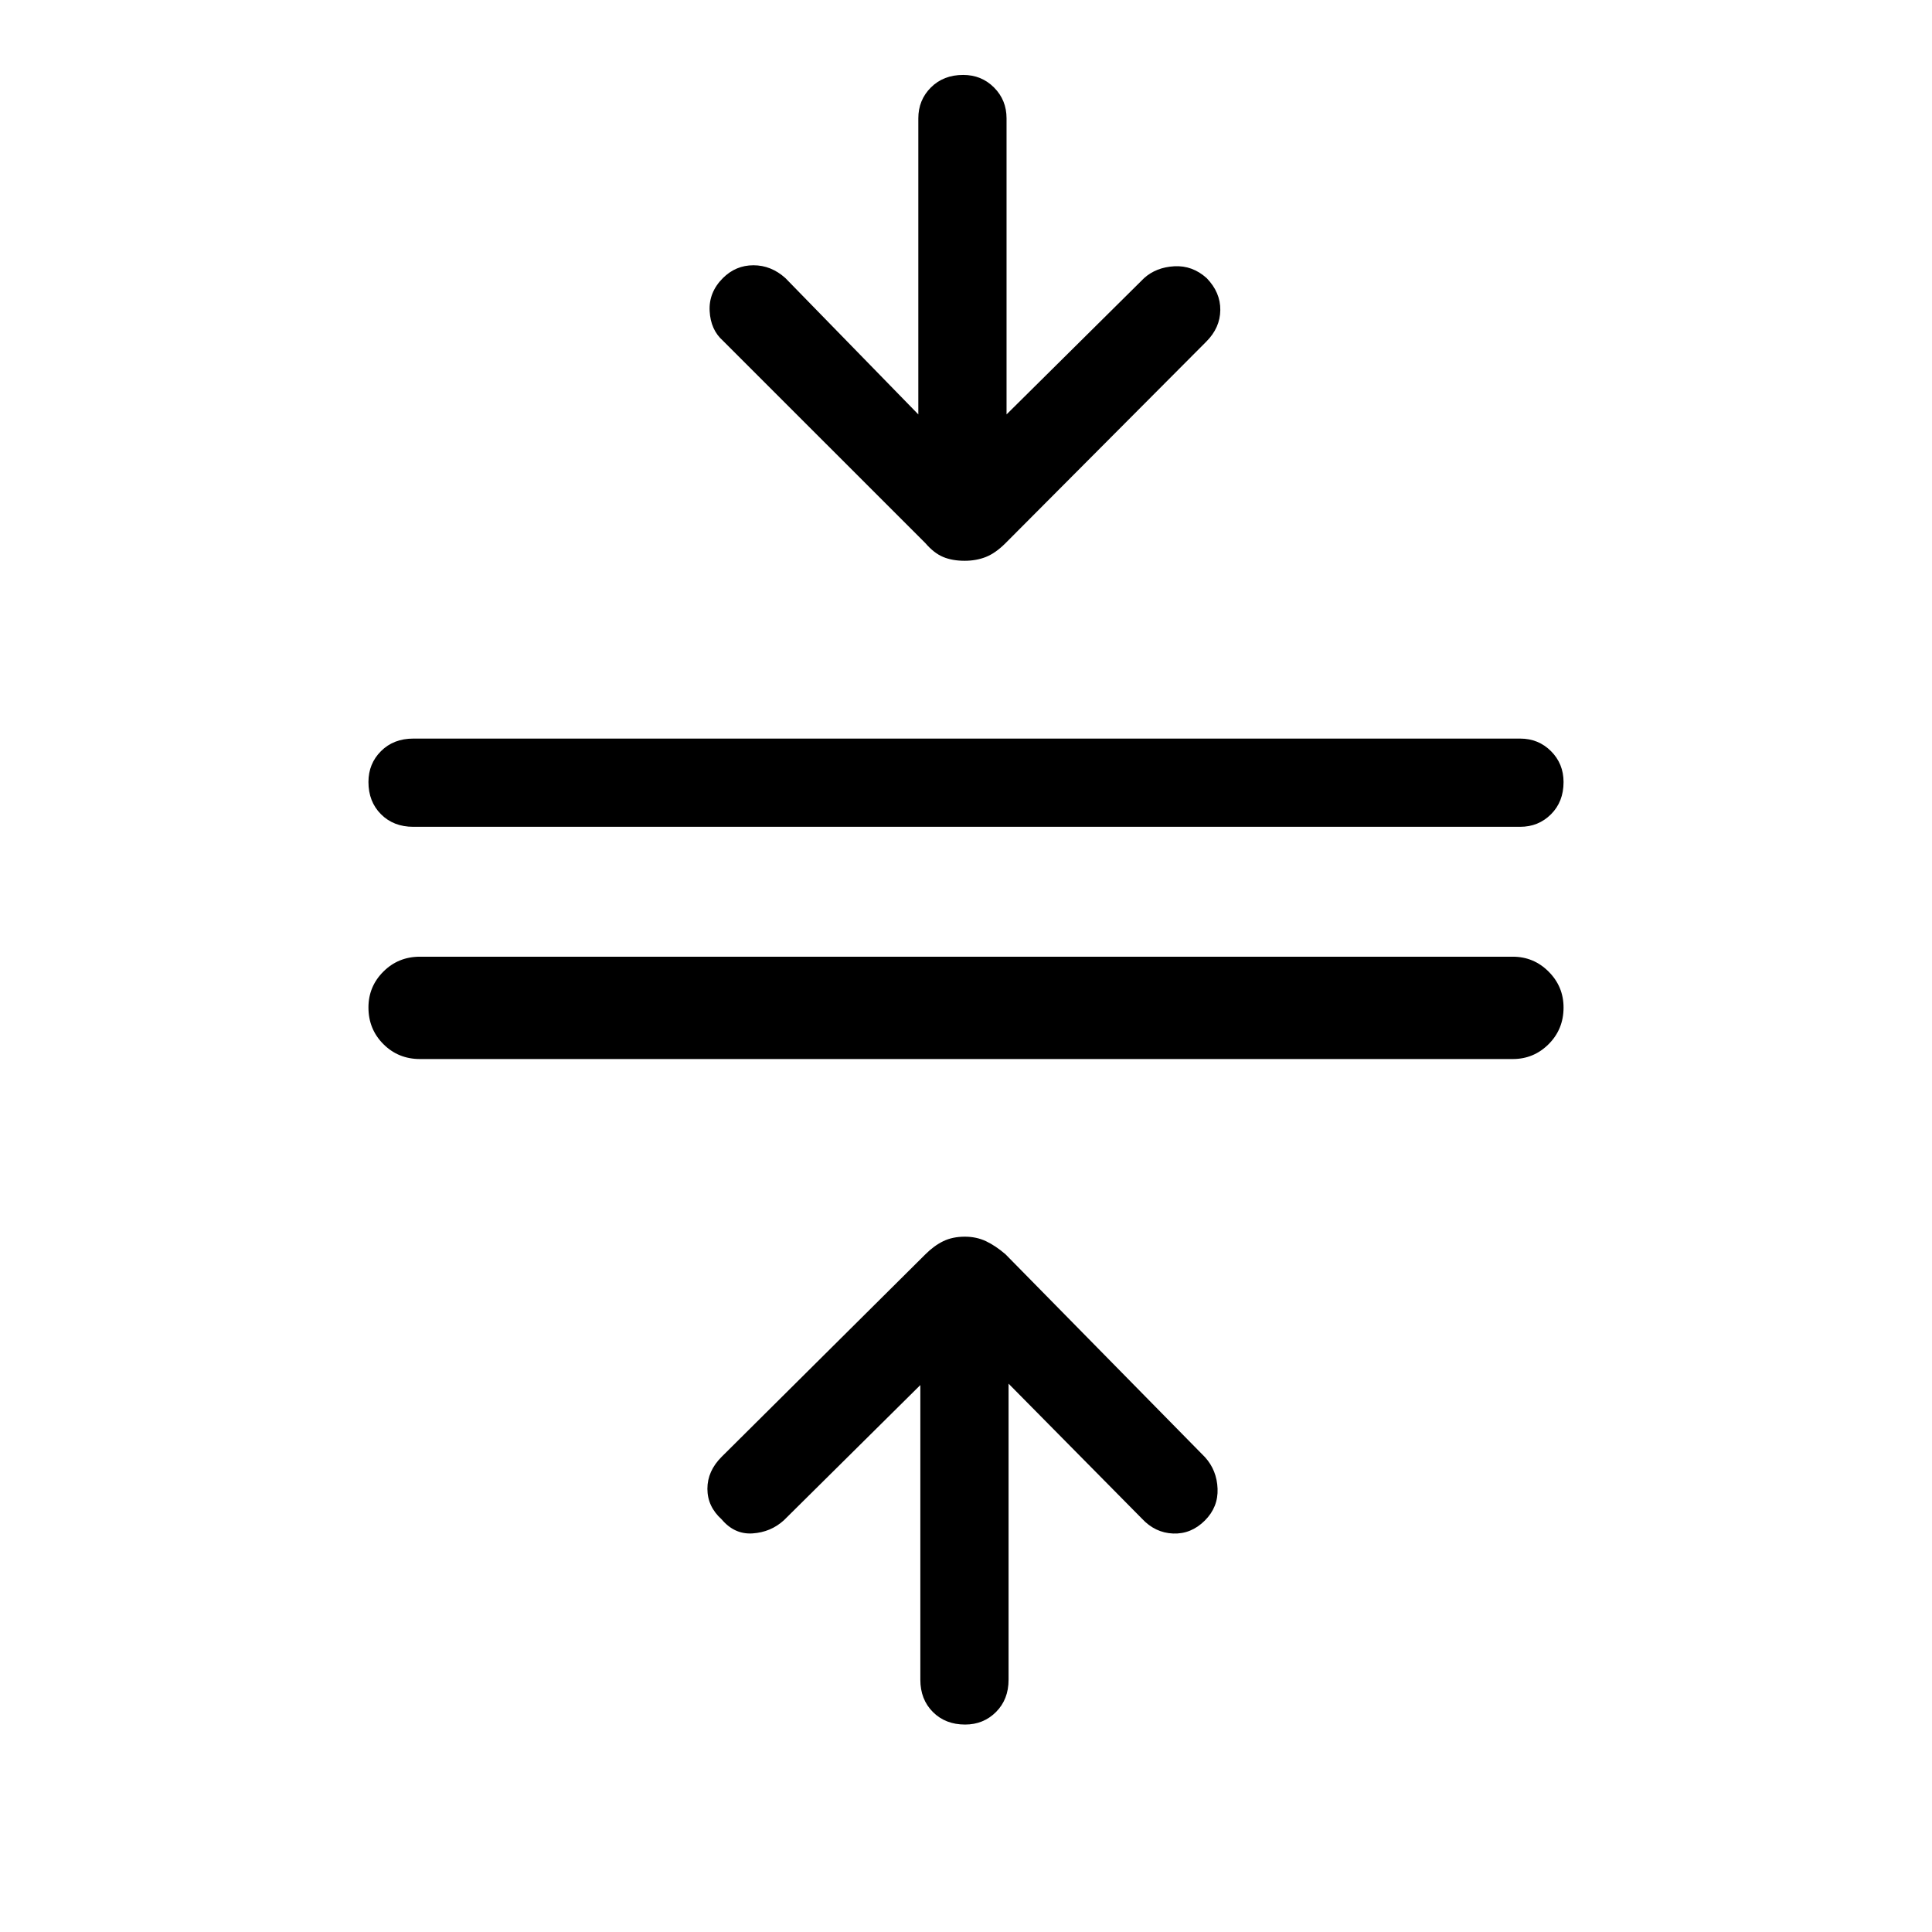 <svg xmlns="http://www.w3.org/2000/svg" height="48" viewBox="0 -960 960 960" width="48"><path d="M208.69-433.77q-10.79 0-18.2-7.42t-7.41-18.21q0-10.41 7.41-17.81 7.41-7.41 18.2-7.41h543q10.41 0 17.82 7.42t7.41 17.83q0 10.79-7.41 18.2-7.41 7.4-17.82 7.4h-543Zm-3.34-115.39q-9.79 0-16.03-6.24-6.24-6.24-6.24-16.04 0-9.1 6.24-15.33t16.03-6.23h550q9.09 0 15.33 6.24 6.24 6.25 6.24 15.35 0 9.79-6.24 16.02t-15.33 6.23h-550Zm274.21 446.08q-9.79 0-16.02-6.24t-6.23-16.03v-146.42l-67.85 67.23q-6.5 5.88-15.5 6.48-9 .6-15.38-6.98-7.08-6.38-7.08-15.19 0-8.81 7.08-15.89l101.25-100.63q4.25-4.25 8.86-6.5 4.6-2.25 10.75-2.25 5.75 0 10.5 2.25t9.69 6.5l99.14 100.83q5.88 6.5 6.23 15.65.35 9.15-6.31 15.81-6.81 6.8-15.77 6.46-8.96-.35-15.53-7.42l-66.24-67.04v147.11q0 9.79-6.24 16.03-6.24 6.24-15.35 6.24Zm-.23-578.27q-6.14 0-10.7-1.9-4.55-1.91-8.8-6.85L359.19-790.73q-6.07-5.39-6.57-14.69-.5-9.31 6.57-16.39 6.39-6.38 15.19-6.38 8.81 0 15.89 6.38l66.04 67.73v-147.11q0-9.1 6.24-15.34 6.25-6.24 16.04-6.24 9.1 0 15.33 6.24t6.23 15.34v147.11l68.35-67.73q6-5.38 15-5.88t16.08 5.88q6.88 7.08 6.78 15.89-.09 8.8-6.98 15.69L499.63-690.1q-4.94 4.94-9.74 6.85-4.8 1.9-10.56 1.9Z"/></svg>